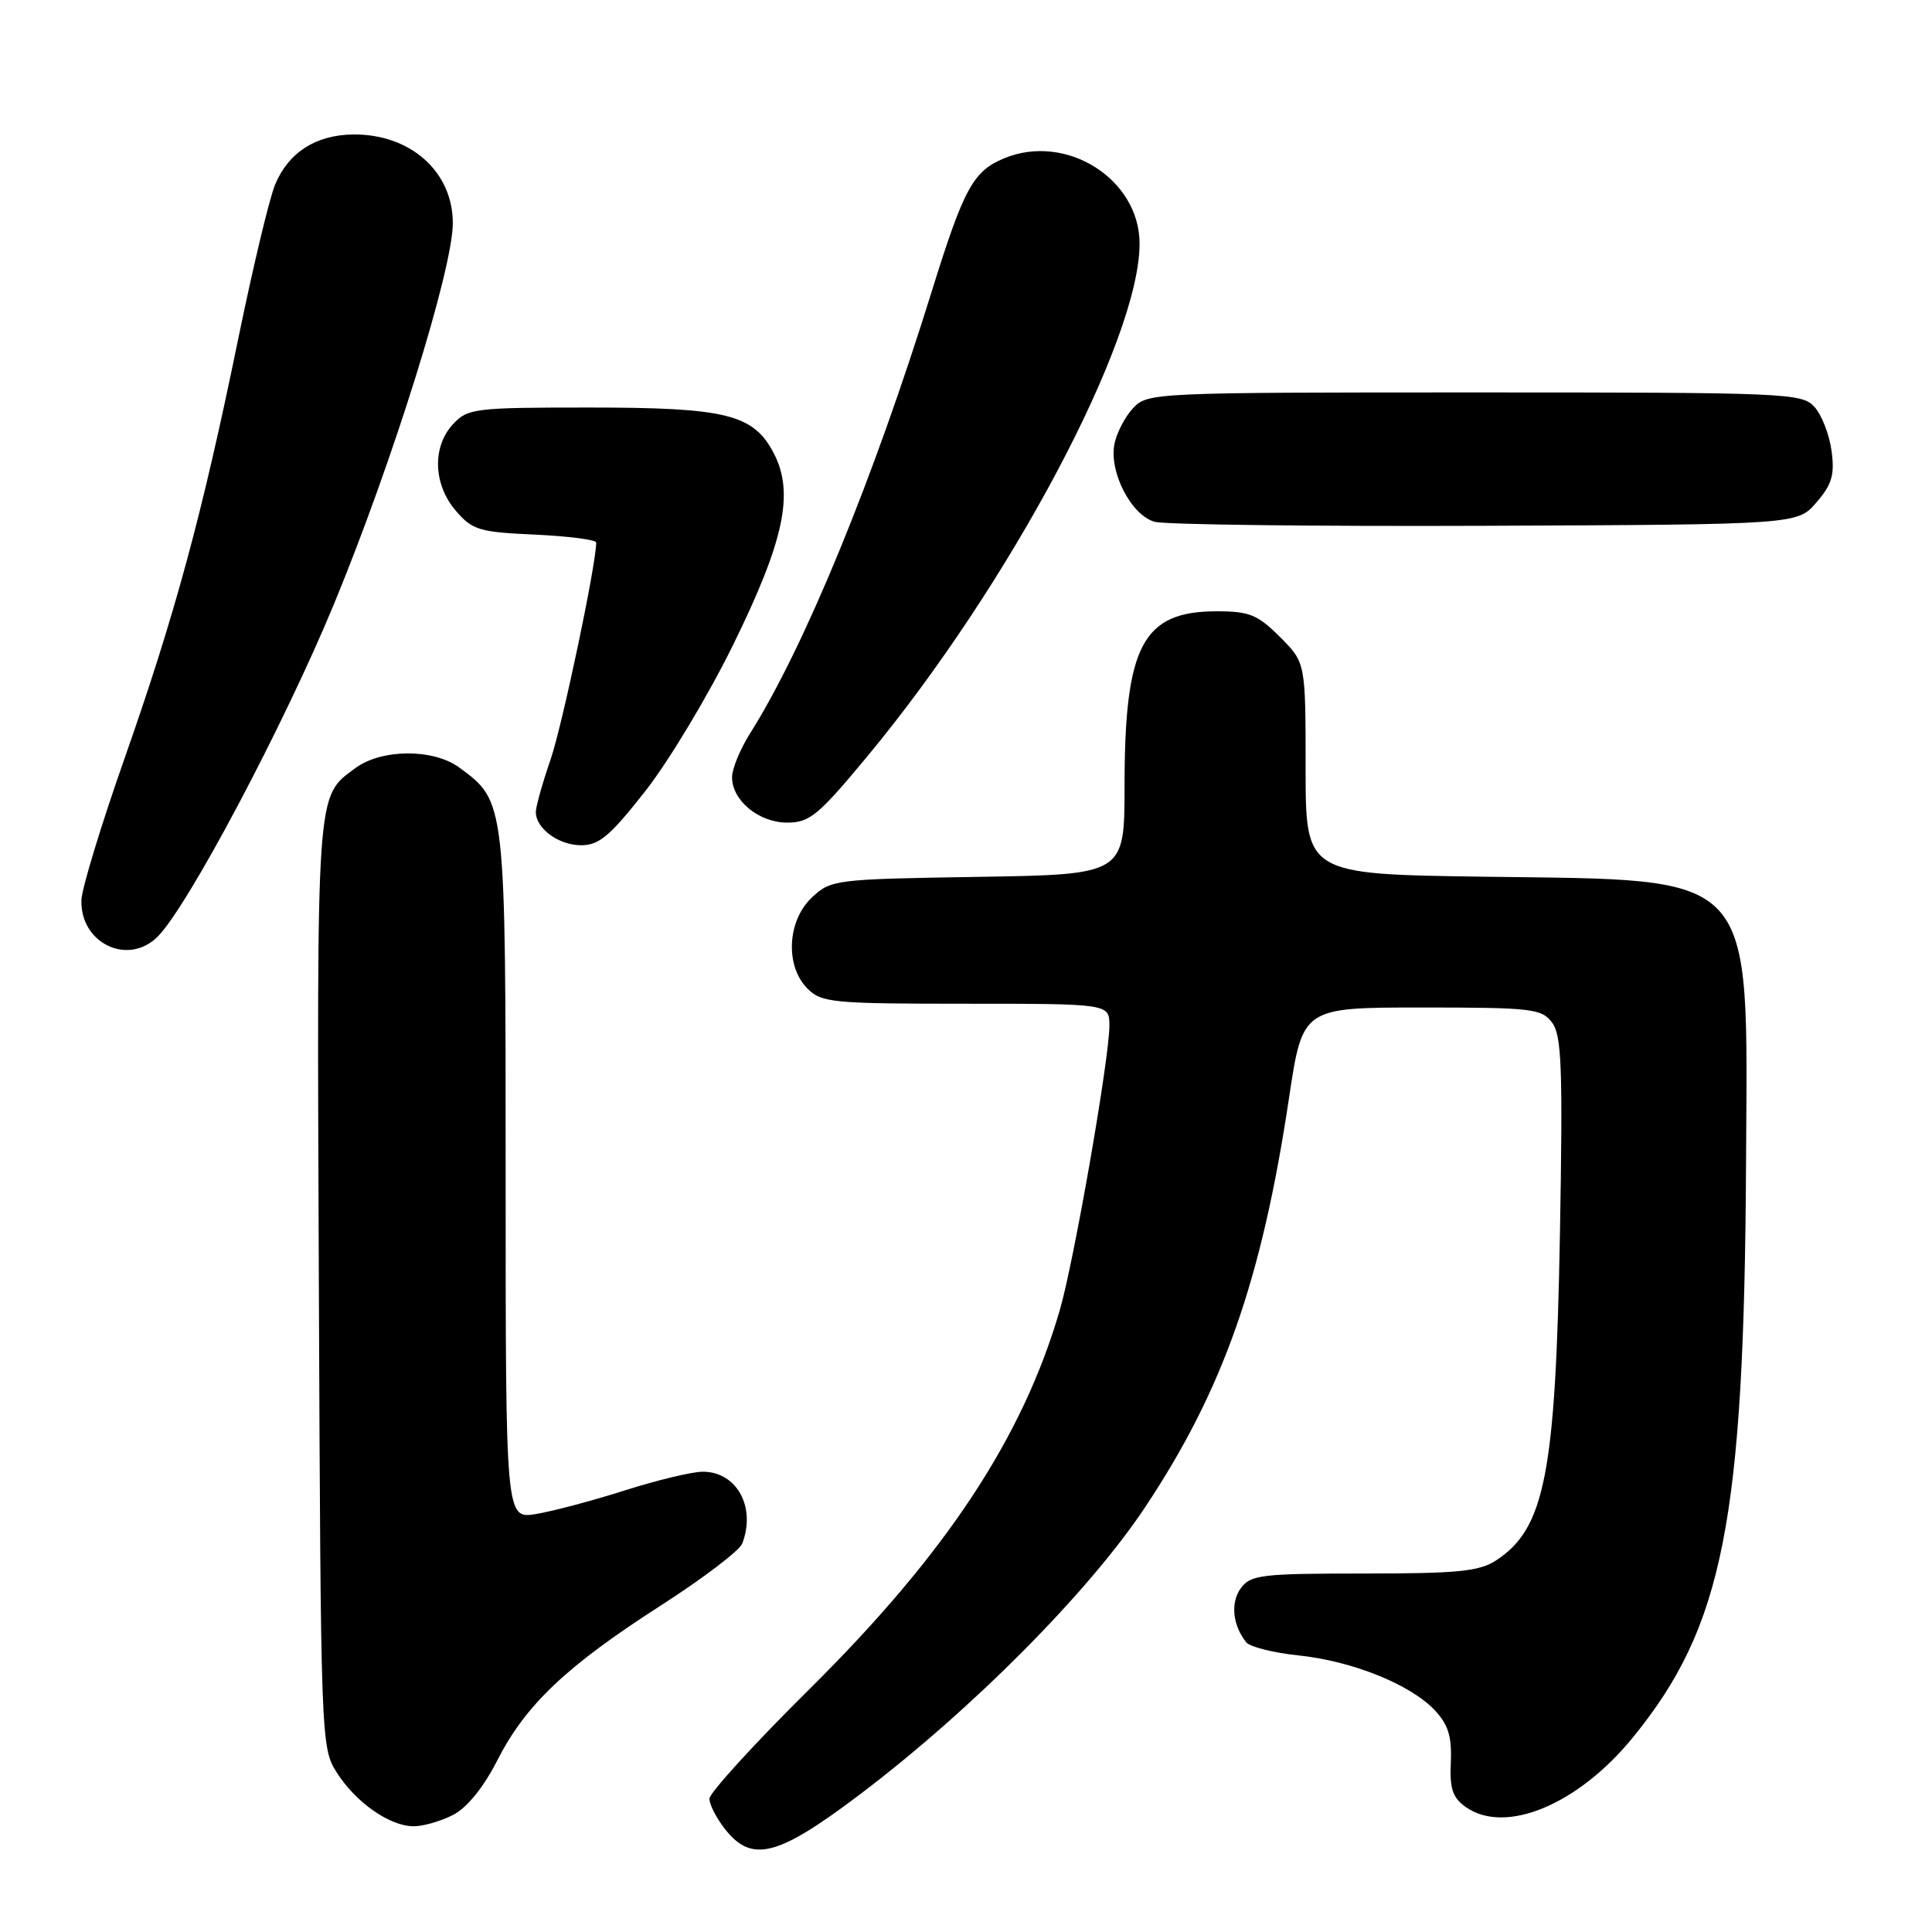 <?xml version="1.0" encoding="UTF-8" standalone="no"?>
<!DOCTYPE svg PUBLIC "-//W3C//DTD SVG 1.1//EN" "http://www.w3.org/Graphics/SVG/1.1/DTD/svg11.dtd" >
<svg xmlns="http://www.w3.org/2000/svg" xmlns:xlink="http://www.w3.org/1999/xlink" version="1.1" viewBox="0 0 256 256">
 <g >
 <path fill="currentColor"
d=" M 113.94 237.77 C 128.74 226.57 144.20 211.01 151.67 199.81 C 162.06 184.22 167.18 169.67 170.80 145.50 C 172.60 133.50 172.60 133.50 188.38 133.50 C 203.00 133.50 204.28 133.65 205.66 135.50 C 206.93 137.20 207.09 141.45 206.70 163.50 C 206.13 195.24 204.71 202.53 198.26 206.75 C 196.01 208.22 193.19 208.50 180.71 208.50 C 167.13 208.50 165.72 208.67 164.41 210.45 C 163.03 212.35 163.32 215.34 165.13 217.61 C 165.61 218.22 168.72 219.00 172.04 219.35 C 179.19 220.09 186.90 223.20 190.12 226.62 C 191.90 228.53 192.39 230.09 192.24 233.50 C 192.08 237.05 192.48 238.22 194.25 239.46 C 199.49 243.13 209.11 239.12 216.35 230.24 C 228.36 215.53 231.12 201.52 231.36 154.00 C 231.56 114.98 233.11 116.67 196.75 116.17 C 173.00 115.84 173.00 115.84 173.00 101.82 C 173.00 87.80 173.00 87.80 169.60 84.40 C 166.65 81.45 165.55 81.00 161.23 81.00 C 151.40 81.00 149.01 85.53 149.01 104.19 C 149.00 115.88 149.00 115.88 129.58 116.19 C 110.60 116.49 110.10 116.56 107.58 118.92 C 104.30 122.00 104.01 128.01 107.00 131.00 C 108.86 132.86 110.33 133.00 128.00 133.00 C 147.00 133.00 147.00 133.00 147.00 135.92 C 147.00 140.25 142.32 167.10 140.43 173.59 C 135.52 190.48 125.38 205.85 107.34 223.73 C 100.00 231.00 94.00 237.58 94.00 238.34 C 94.00 239.11 94.93 240.92 96.07 242.37 C 99.63 246.89 103.04 246.01 113.94 237.77 Z  M 60.05 240.48 C 61.91 239.51 64.07 236.83 65.91 233.23 C 69.66 225.88 75.05 220.77 87.60 212.71 C 93.15 209.15 97.99 205.46 98.35 204.53 C 100.21 199.69 97.61 194.99 93.10 195.01 C 91.67 195.02 87.01 196.14 82.75 197.50 C 78.48 198.86 73.20 200.26 71.00 200.62 C 67.00 201.26 67.00 201.26 67.00 155.88 C 67.00 106.05 67.02 106.22 60.85 101.70 C 57.40 99.17 50.53 99.22 47.07 101.79 C 41.87 105.64 41.98 104.09 42.25 170.01 C 42.50 230.61 42.53 231.57 44.61 234.85 C 47.12 238.82 51.63 241.98 54.80 241.99 C 56.06 242.00 58.43 241.31 60.05 240.48 Z  M 20.89 124.11 C 24.89 120.11 37.63 96.07 44.27 80.00 C 52.05 61.15 60.00 35.66 60.00 29.57 C 60.00 22.72 54.35 17.72 46.74 17.82 C 41.83 17.89 38.23 20.21 36.46 24.44 C 35.70 26.25 33.48 35.55 31.52 45.12 C 26.77 68.26 23.18 81.49 16.47 100.59 C 13.39 109.34 10.84 117.74 10.79 119.25 C 10.60 124.99 16.96 128.04 20.89 124.11 Z  M 85.55 104.77 C 88.66 100.79 93.87 92.11 97.12 85.49 C 103.90 71.70 105.26 65.34 102.55 60.10 C 99.86 54.89 96.29 54.00 78.07 54.00 C 62.91 54.00 61.97 54.11 60.04 56.19 C 57.24 59.19 57.40 64.19 60.40 67.68 C 62.60 70.24 63.50 70.51 70.90 70.84 C 75.36 71.05 79.00 71.52 79.00 71.89 C 79.00 74.78 74.52 96.07 72.96 100.62 C 71.88 103.75 71.00 106.89 71.00 107.59 C 71.00 109.78 74.02 112.00 77.01 112.00 C 79.39 112.00 80.86 110.75 85.55 104.77 Z  M 114.90 100.25 C 133.80 77.47 151.00 45.09 151.00 32.29 C 151.00 23.72 141.27 17.58 133.07 20.97 C 128.94 22.68 127.71 24.95 123.47 38.58 C 115.71 63.58 106.58 85.78 99.40 97.16 C 98.08 99.25 97.00 101.87 97.00 102.98 C 97.00 106.08 100.55 109.00 104.32 109.00 C 107.28 109.00 108.44 108.04 114.90 100.25 Z  M 240.69 66.57 C 242.75 64.18 243.12 62.92 242.69 59.74 C 242.40 57.60 241.39 54.98 240.43 53.92 C 238.76 52.08 236.84 52.00 195.38 52.00 C 152.81 52.00 152.05 52.04 150.14 54.08 C 149.07 55.22 147.96 57.36 147.67 58.83 C 146.93 62.53 149.90 68.29 153.00 69.14 C 154.38 69.52 174.10 69.76 196.84 69.67 C 238.17 69.50 238.17 69.50 240.69 66.57 Z "/>
</g>
</svg>